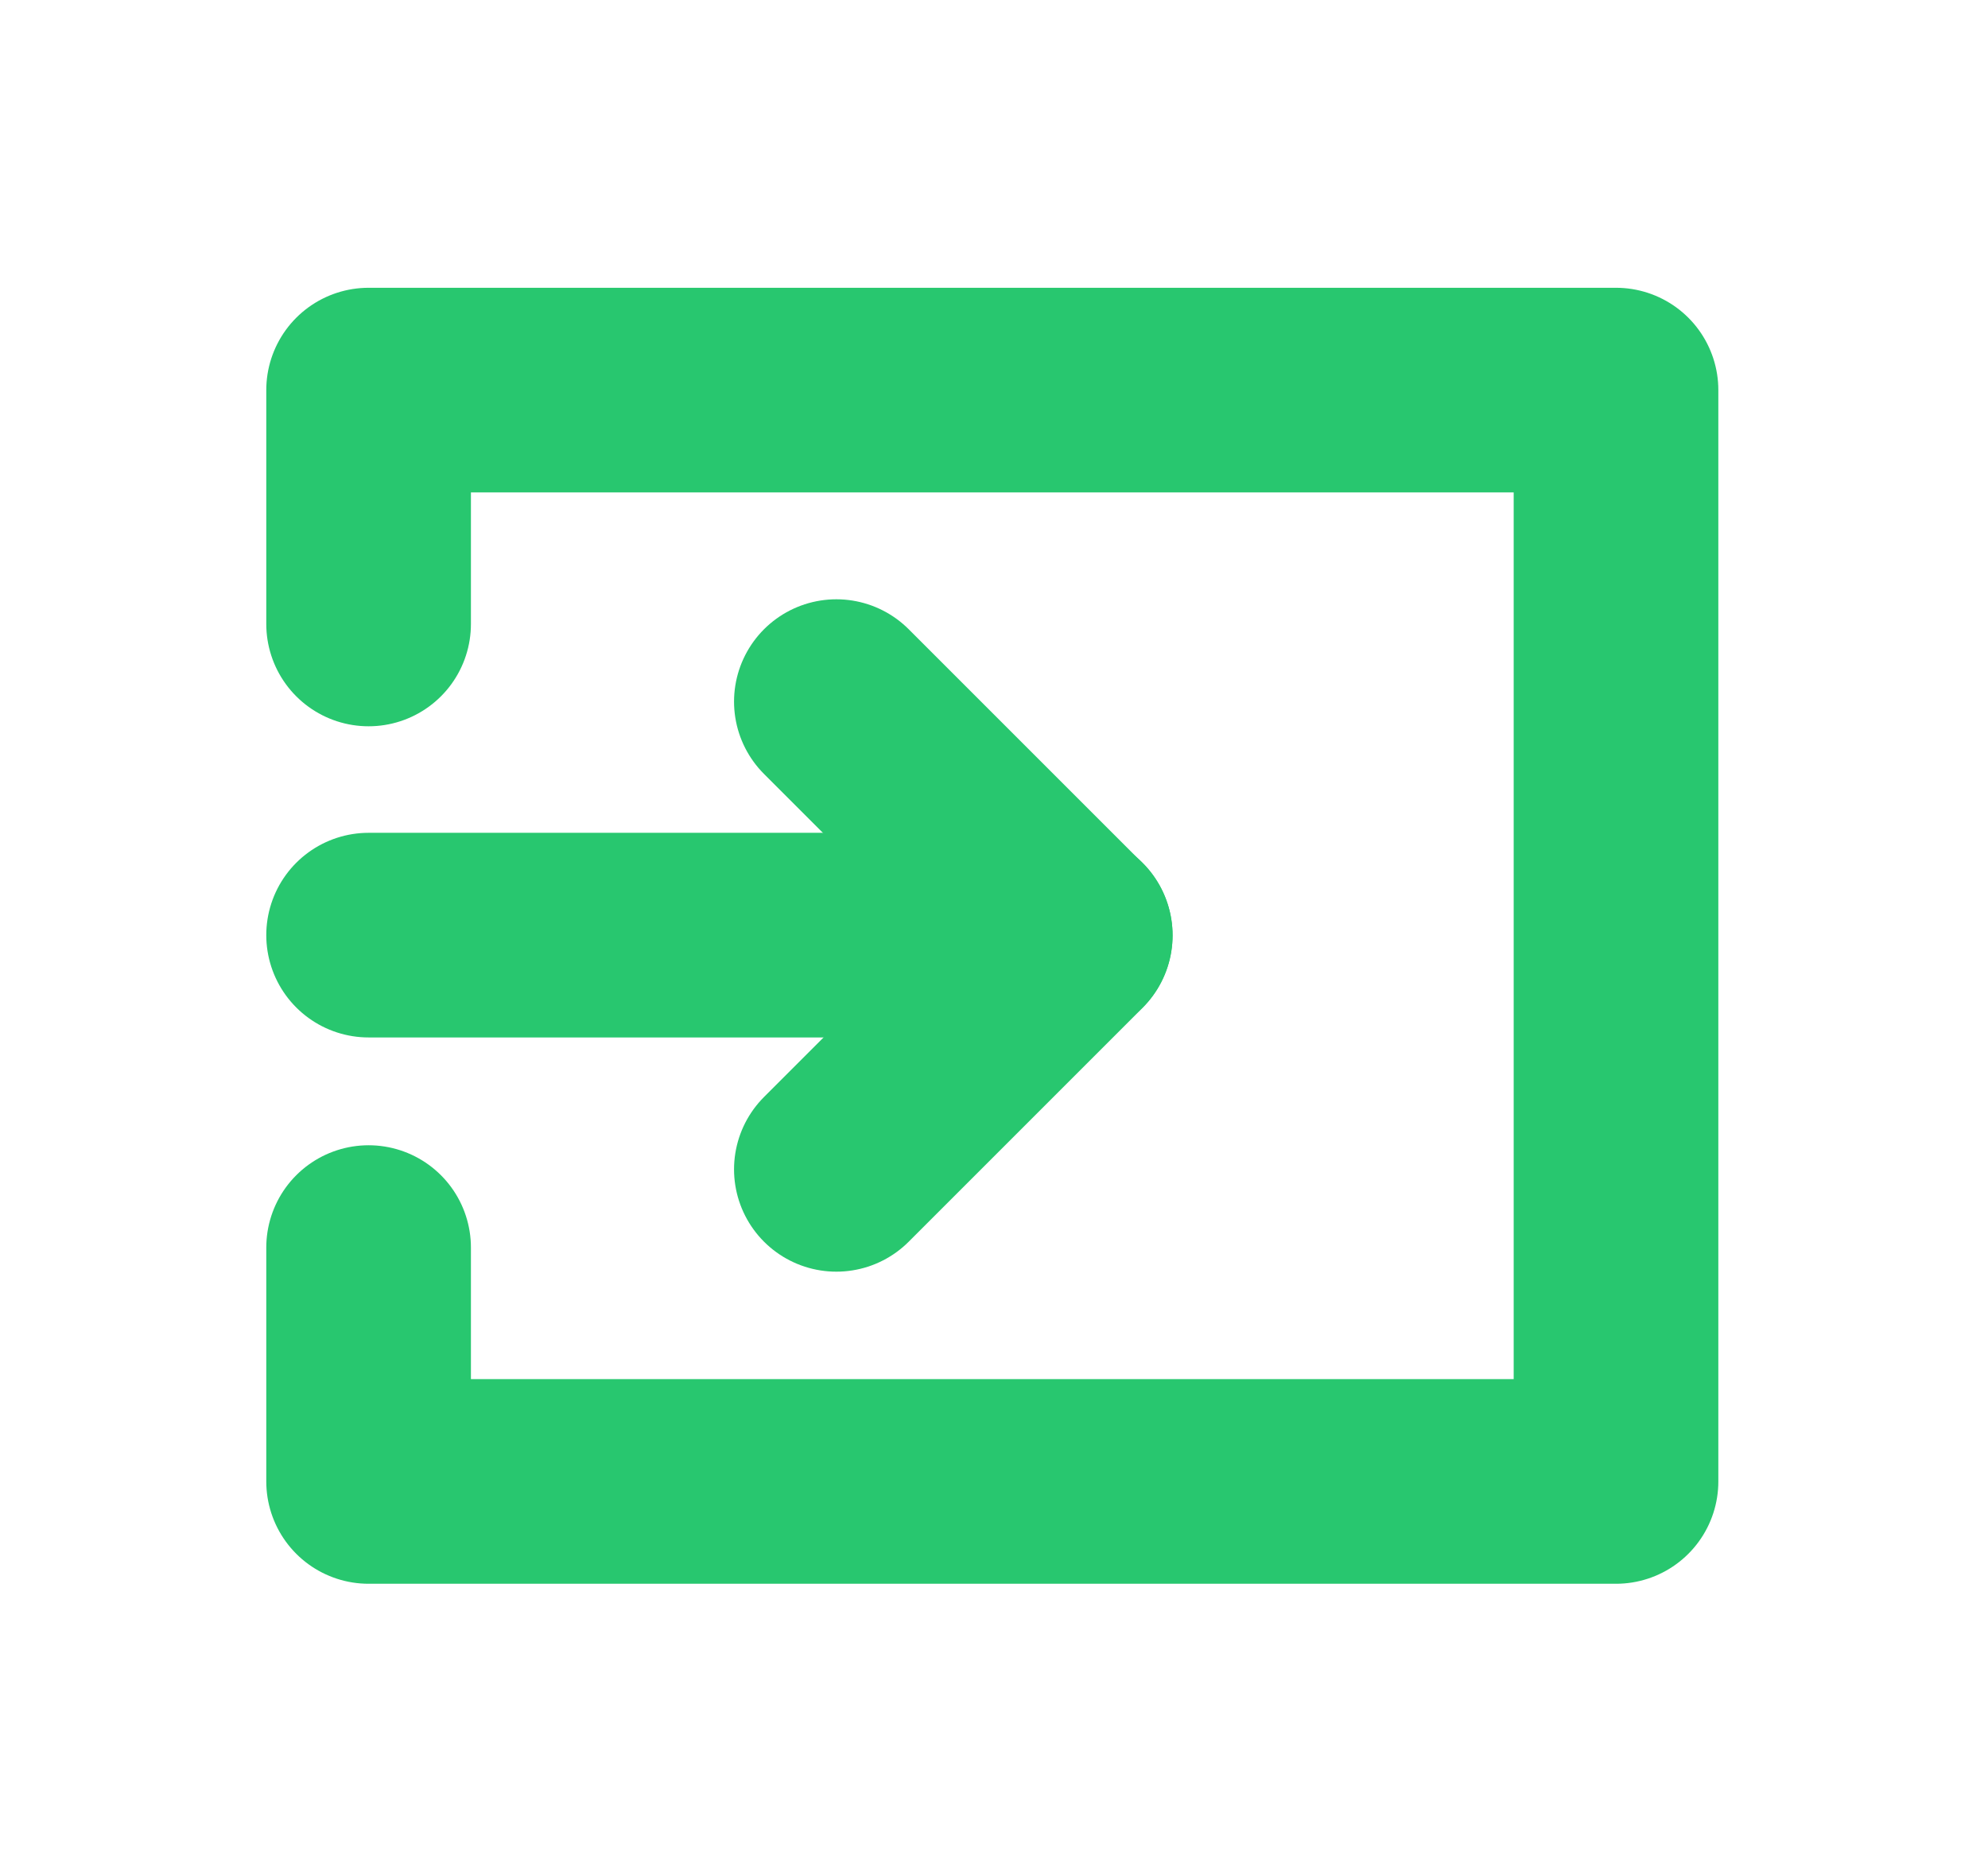 <svg xmlns="http://www.w3.org/2000/svg" width="17" height="16" viewBox="0 0 17 16" fill="none">
  <path d="M3.152 10.669V12.669H13.819V3.336H8.486H3.152V5.336" stroke="#28c76f" stroke-width="1.75" stroke-linecap="round" stroke-linejoin="round"/>
  <path d="M3.152 10.669V12.669H13.819V3.336H8.486H3.152V5.336" stroke="transparent" stroke-opacity="0.2" stroke-width="1.75" stroke-linecap="round" stroke-linejoin="round"/>
  <path d="M3.152 7.997H9.152" stroke="#28c76f" stroke-width="1.75" stroke-linecap="round" stroke-linejoin="round"/>
  <path d="M3.152 7.997H9.152" stroke="transparent" stroke-opacity="0.2" stroke-width="1.75" stroke-linecap="round" stroke-linejoin="round"/>
  <path d="M7.152 6L9.152 8L7.152 10" stroke="#28c76f" stroke-width="1.75" stroke-linecap="round" stroke-linejoin="round"/>
  <path d="M7.152 6L9.152 8L7.152 10" stroke="transparent" stroke-opacity="0.2" stroke-width="1.75" stroke-linecap="round" stroke-linejoin="round"/>
</svg>